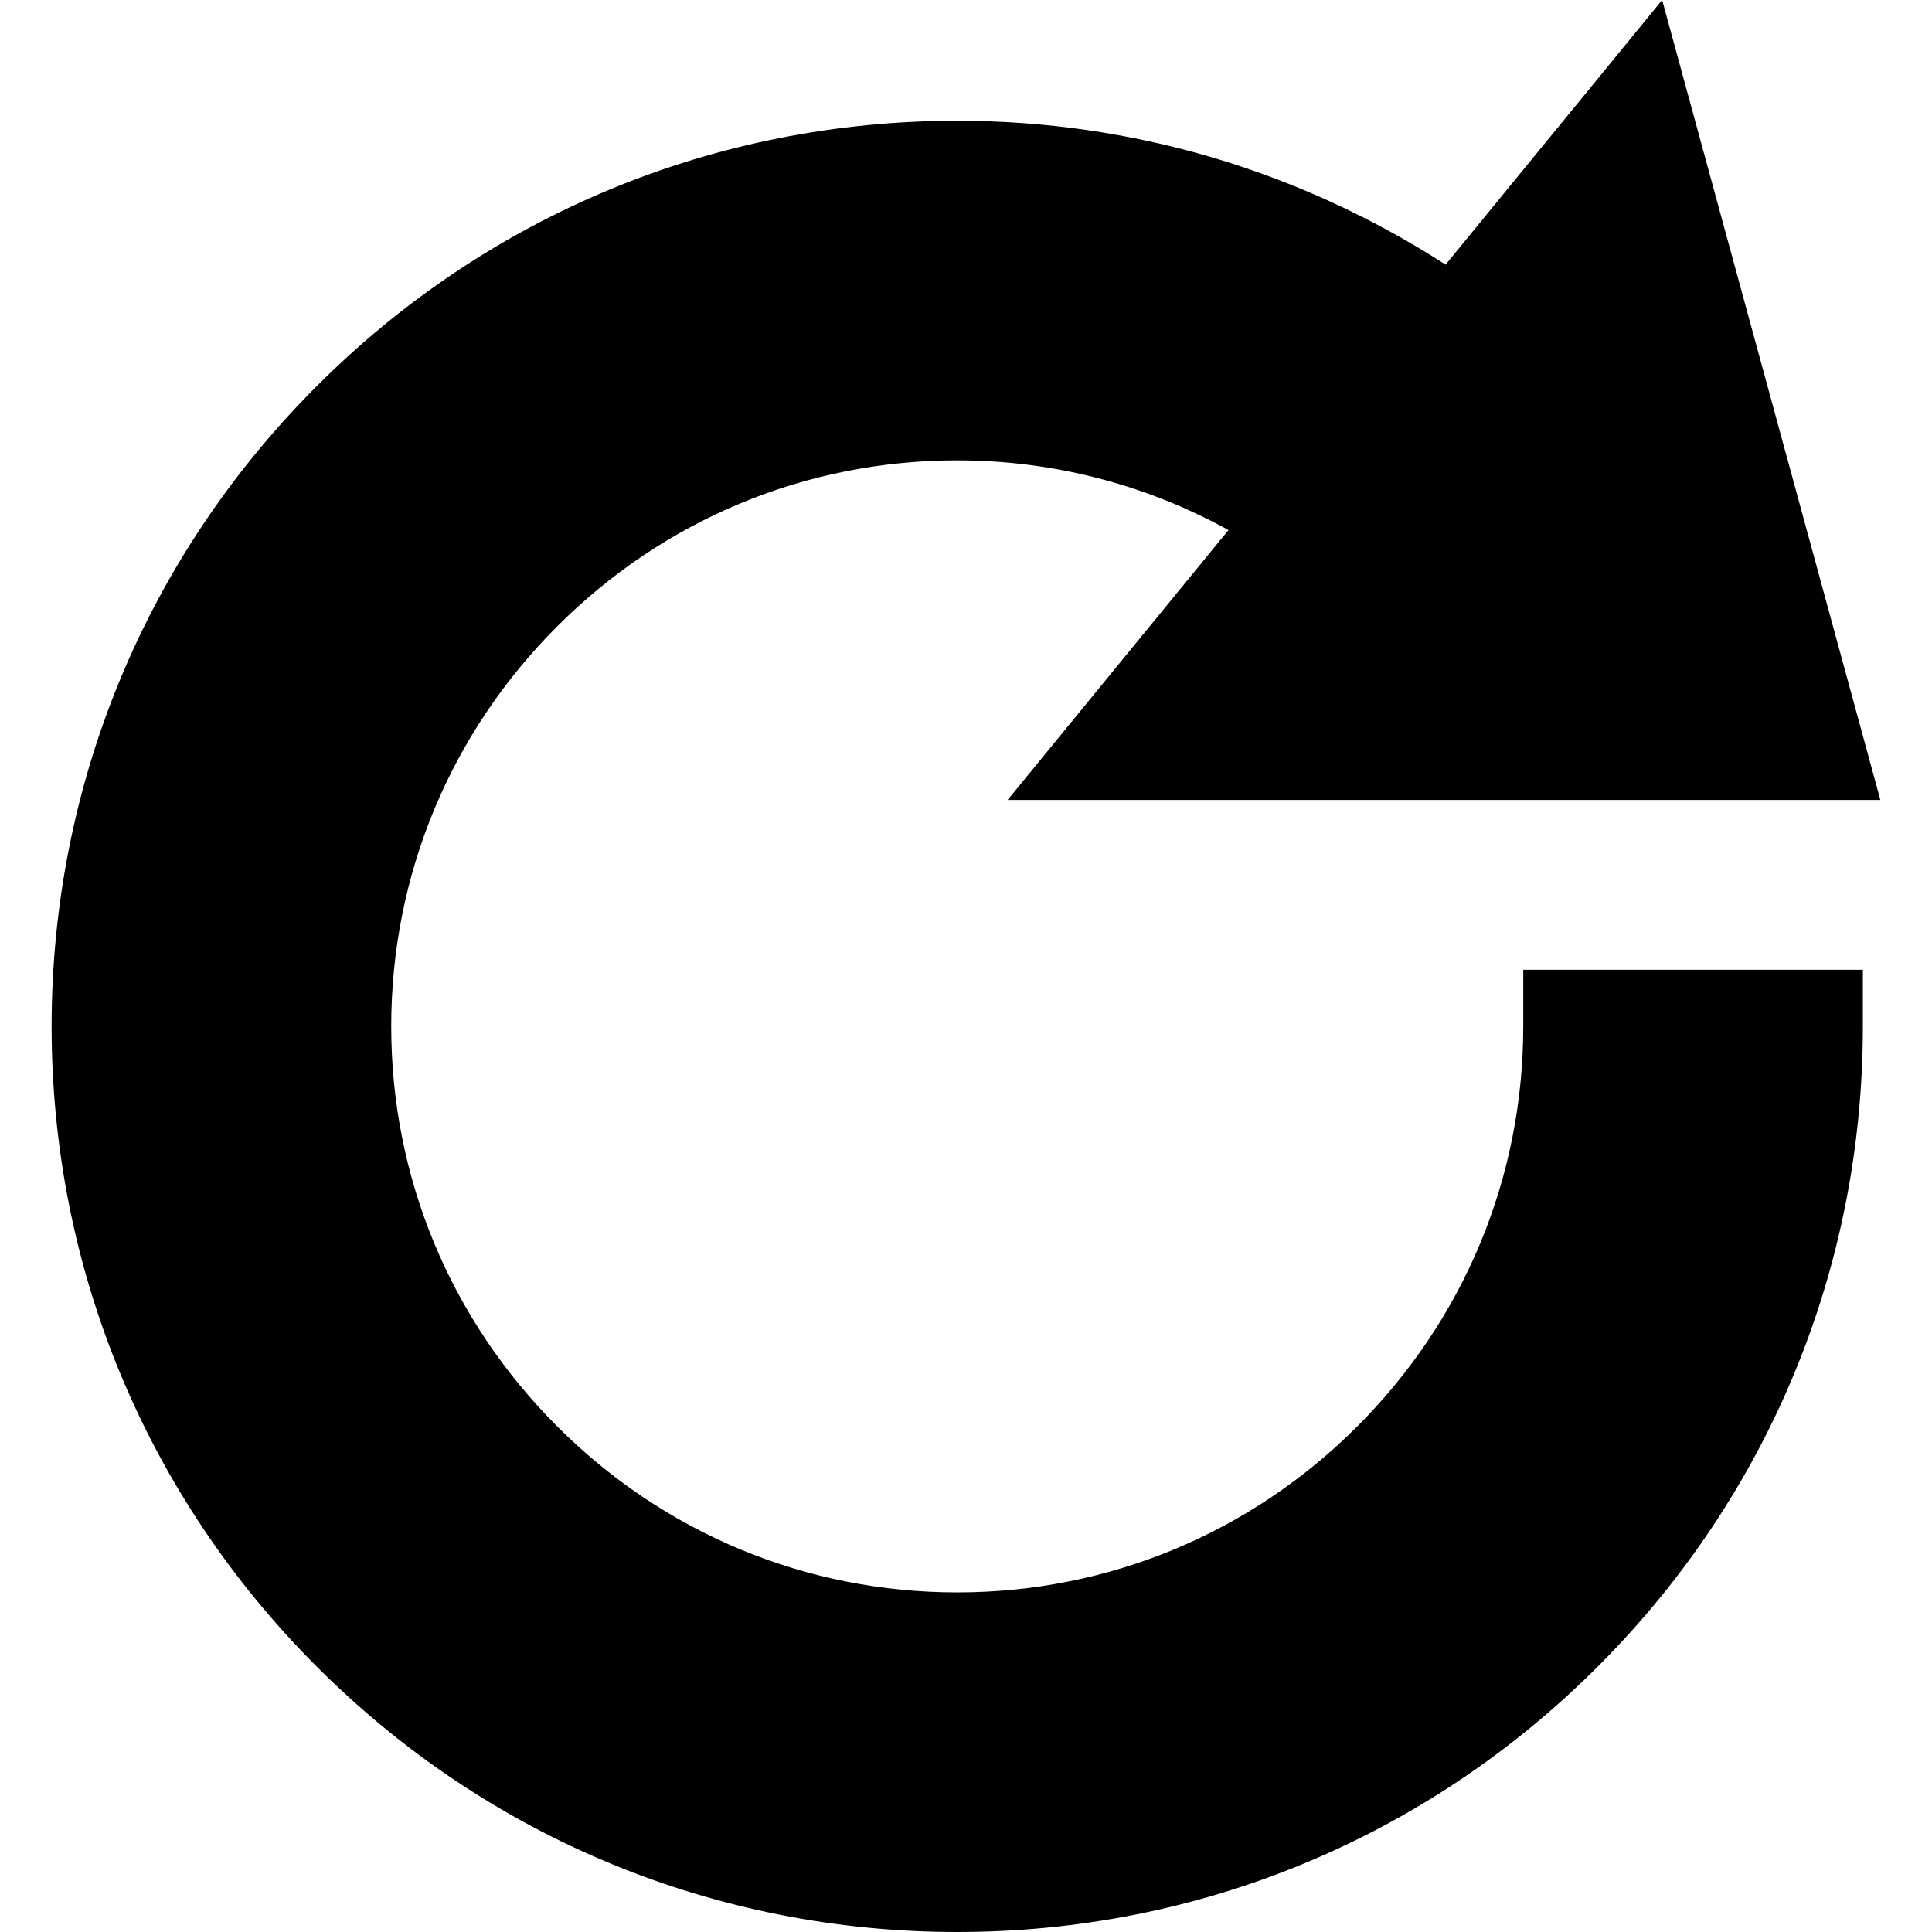 <?xml version="1.0" encoding="iso-8859-1"?>
<!-- Generator: Adobe Illustrator 19.0.0, SVG Export Plug-In . SVG Version: 6.00 Build 0)  -->
<svg version="1.1" id="Capa_1" xmlns="http://www.w3.org/2000/svg" xmlns:xlink="http://www.w3.org/1999/xlink" x="0px" y="0px"
	 viewBox="0 0 512 512" style="enable-background:new 0 0 512 512;" xml:space="preserve">
<g>
	<g>
		<path d="M403.678,272c0,40.005-15.615,77.651-43.989,106.011C331.33,406.385,293.683,422,253.678,422
			c-40.005,0-77.651-15.615-106.011-43.989c-28.374-28.359-43.989-66.006-43.989-106.011s15.615-77.651,43.989-106.011
			C176.027,137.615,213.673,122,253.678,122c25.298,0,49.849,6.343,71.88,18.472L267.023,212h231.299L440.49,0l-57.393,70.13
			C344.323,45.14,299.865,32,253.678,32c-64.116,0-124.395,24.961-169.702,70.298C38.639,147.605,13.678,207.884,13.678,272
			s24.961,124.395,70.298,169.702C129.284,487.039,189.562,512,253.678,512s124.395-24.961,169.702-70.298
			c45.337-45.308,70.298-105.586,70.298-169.702v-15h-90V272z"/>
	</g>
</g>
</svg>
